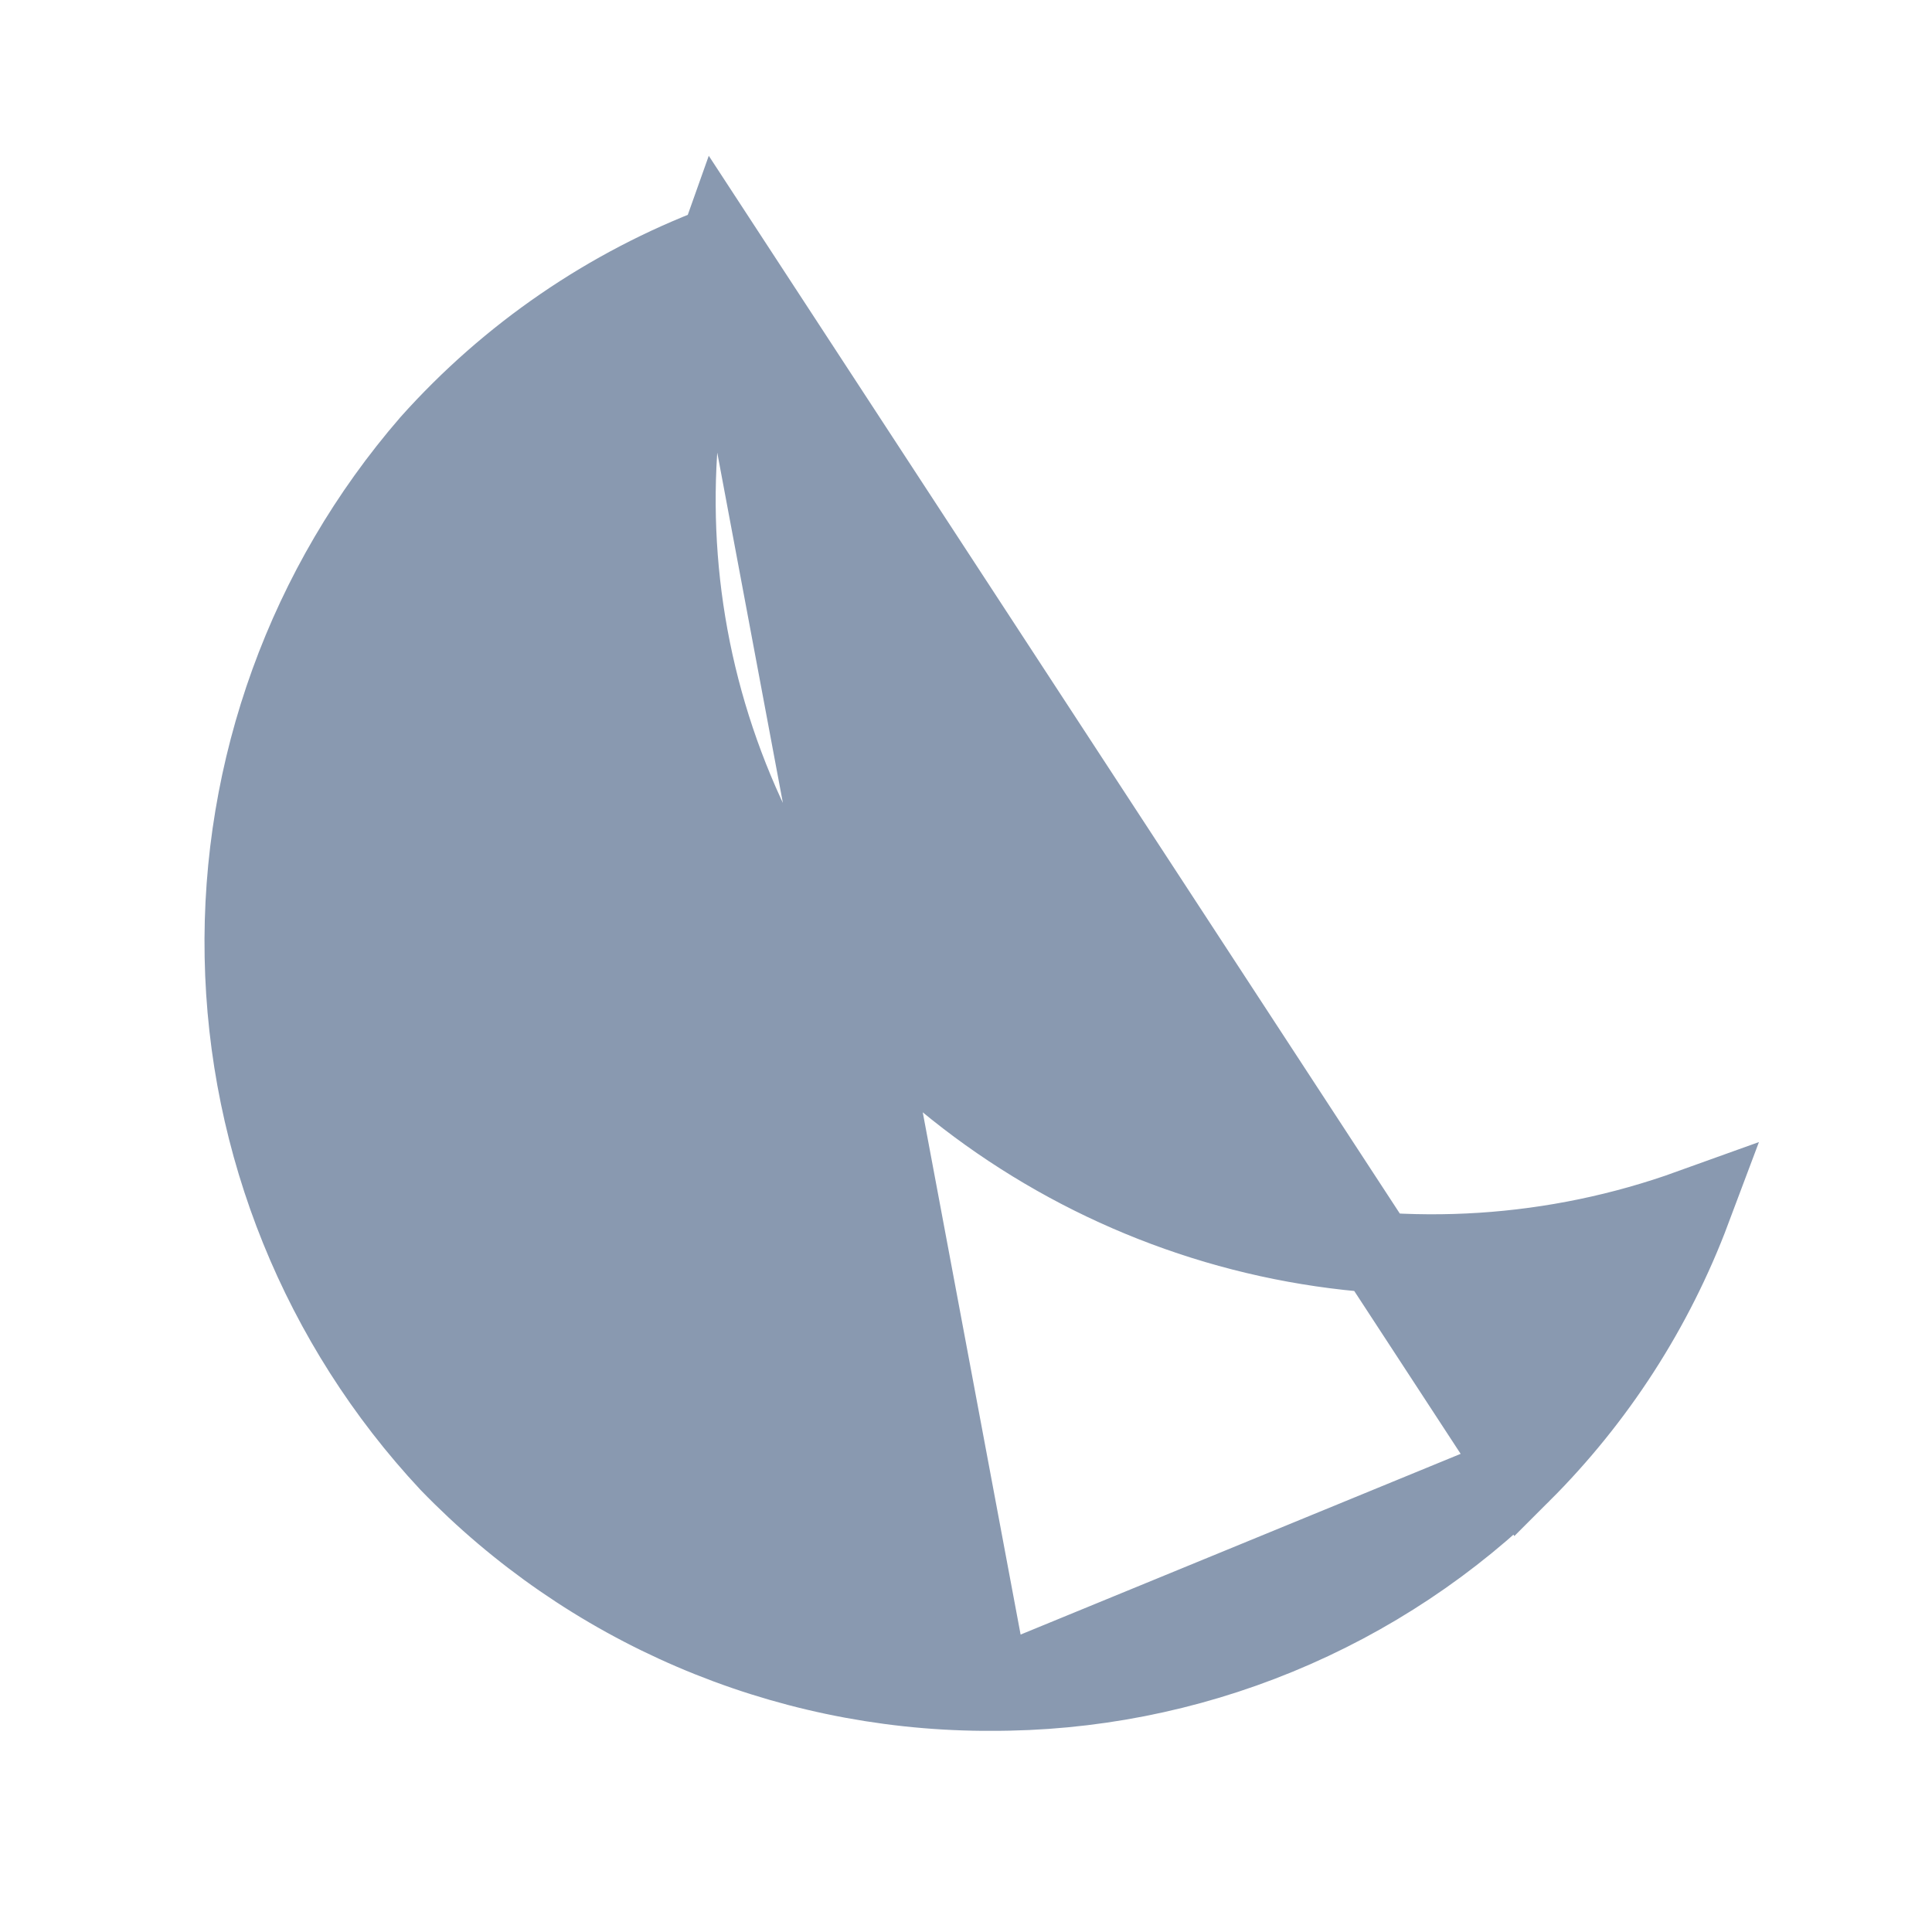 <svg width="24" height="24" viewBox="0 0 24 24" fill="none" xmlns="http://www.w3.org/2000/svg">
<path d="M12.3 21.001H12.304C13.527 21.006 14.738 20.769 15.869 20.304C17 19.839 18.028 19.156 18.894 18.293L12.3 21.001ZM12.3 21.001H12.204C10.967 20.991 9.744 20.734 8.607 20.246C7.471 19.759 6.444 19.05 5.585 18.162C3.991 16.454 3.085 14.218 3.042 11.882C2.998 9.546 3.821 7.277 5.351 5.511C6.331 4.415 7.561 3.571 8.937 3.052M12.3 21.001L8.937 3.052M8.937 3.052C8.344 4.714 8.231 6.509 8.61 8.233C8.995 9.979 9.87 11.58 11.132 12.847L11.132 12.847L11.137 12.852C12.41 14.109 14.013 14.98 15.76 15.364C17.504 15.747 19.322 15.629 21.002 15.024C20.541 16.252 19.823 17.366 18.894 18.293L8.937 3.052Z" fill="#8999B0" stroke="#8999B0" strokeWidth="2"/>
</svg>
